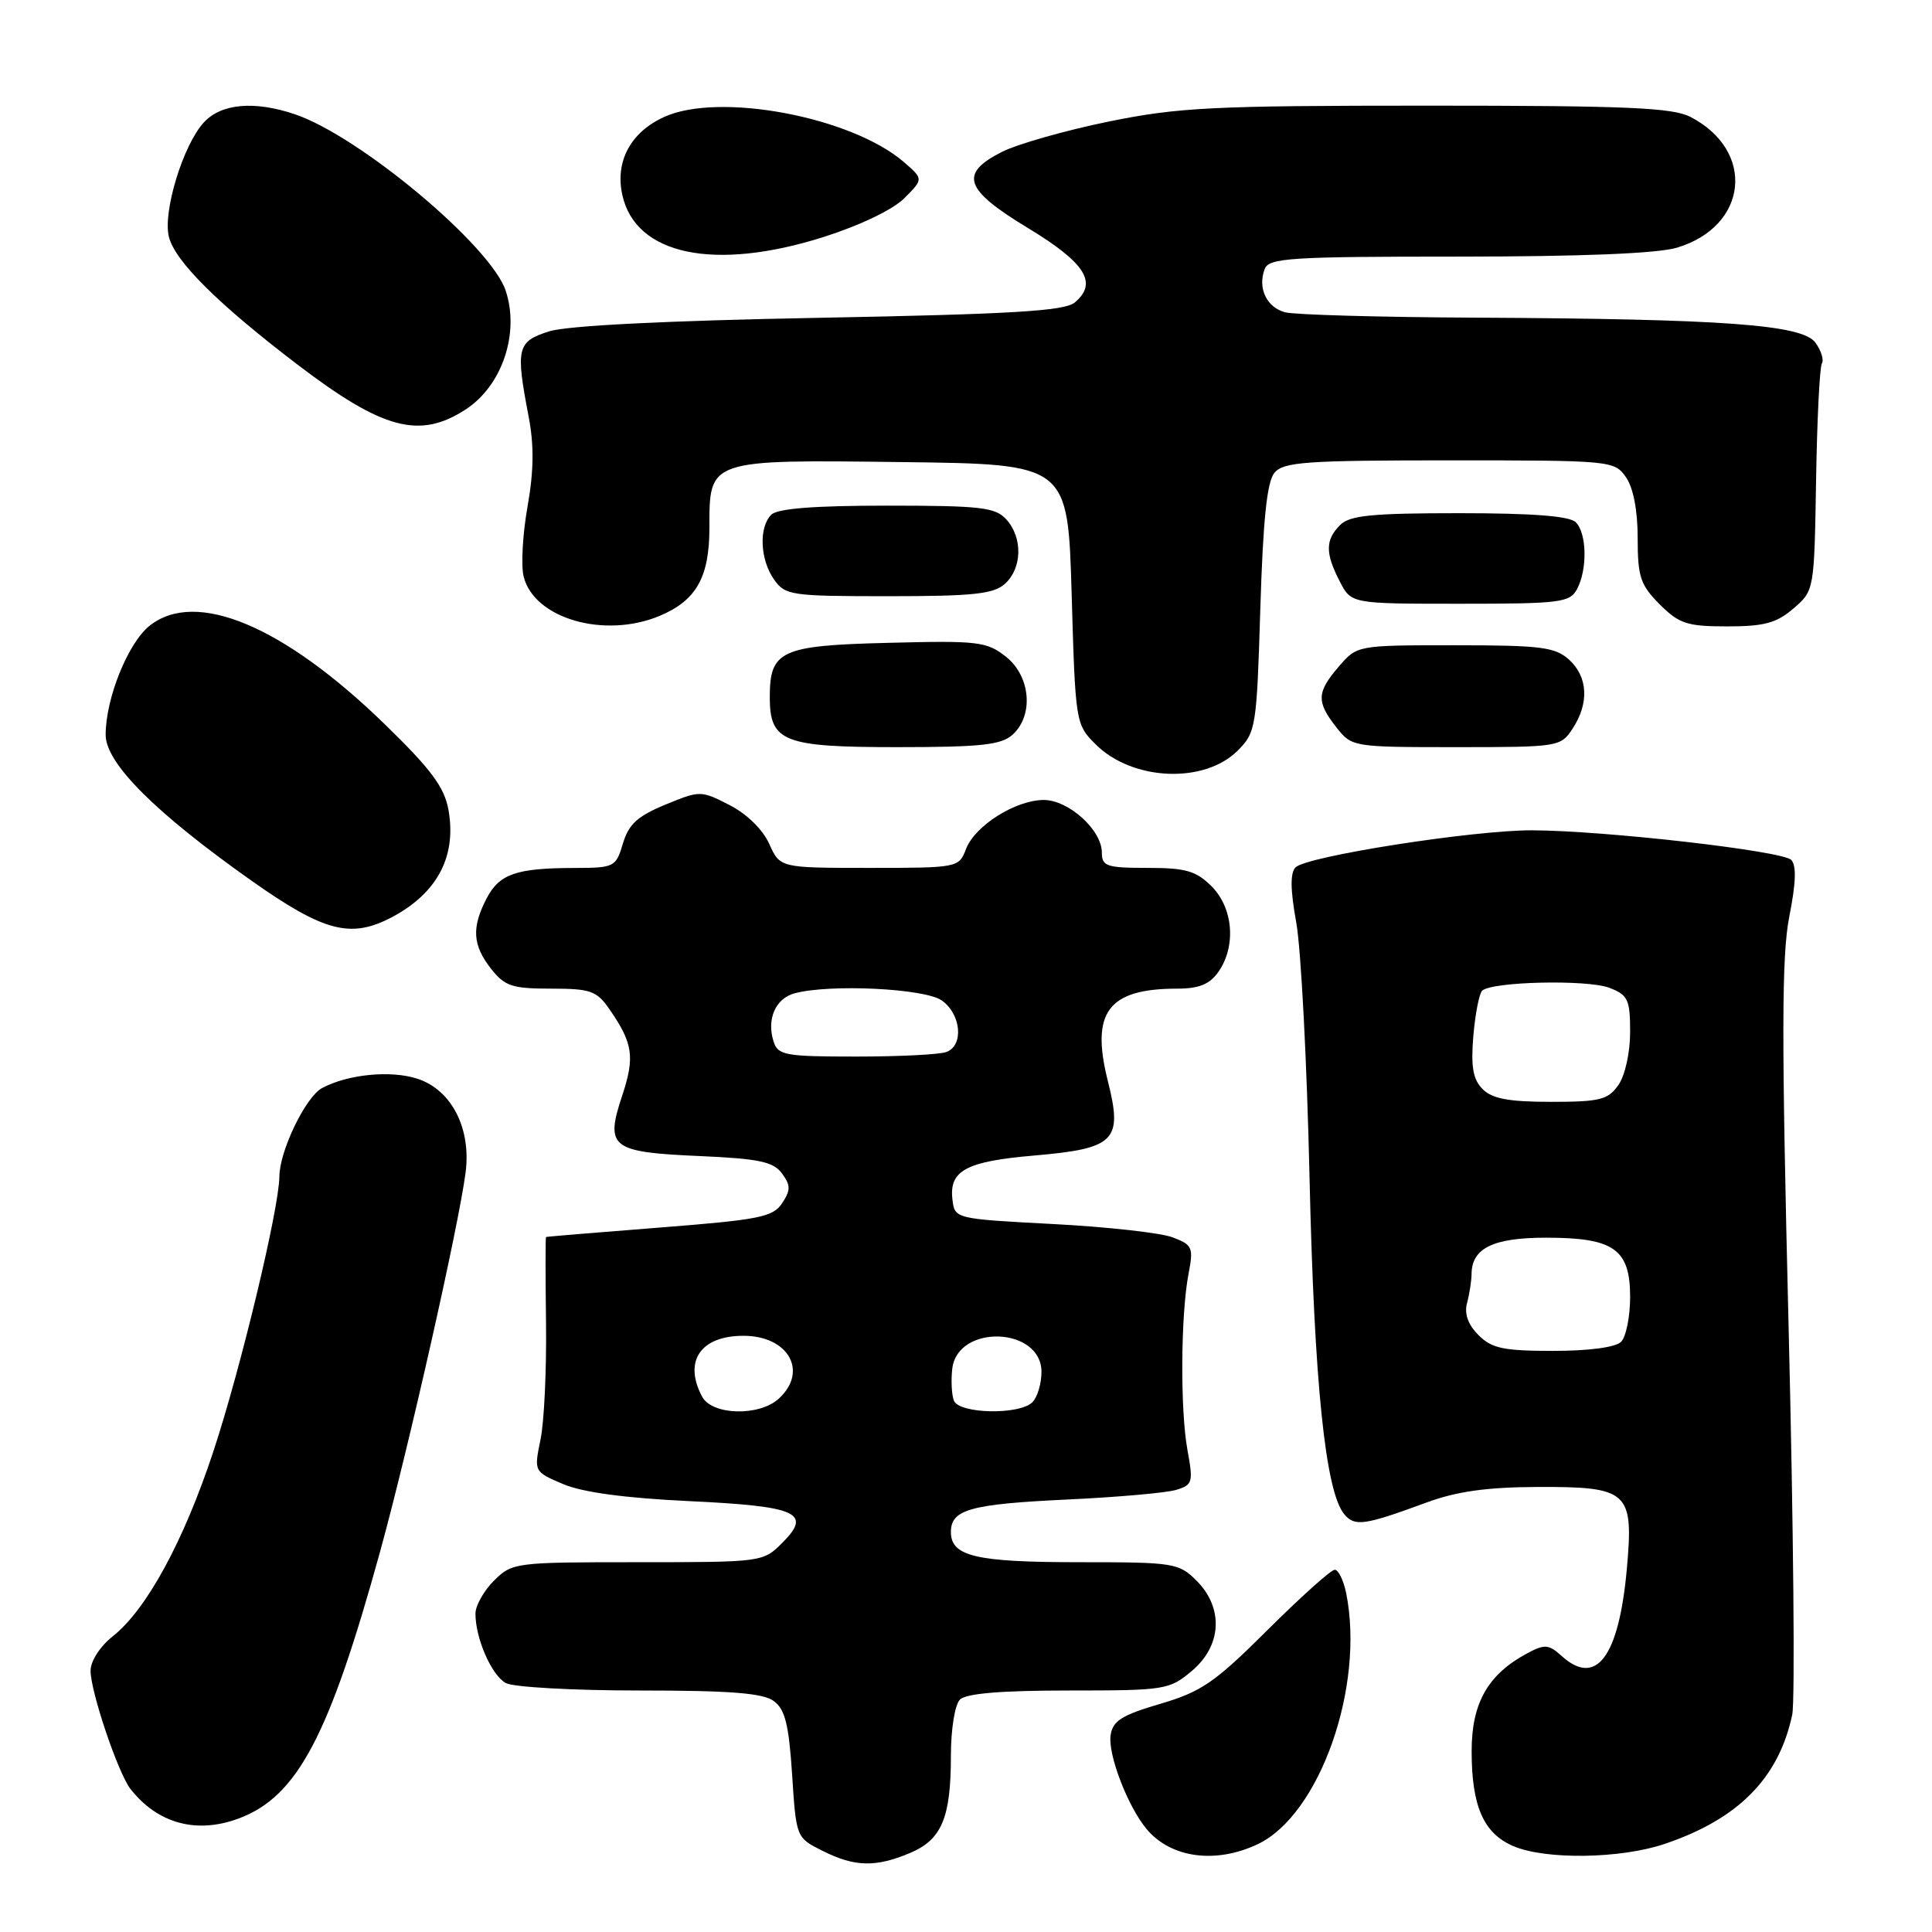 <?xml version="1.0" encoding="UTF-8" standalone="no"?>
<!DOCTYPE svg PUBLIC "-//W3C//DTD SVG 1.1//EN" "http://www.w3.org/Graphics/SVG/1.1/DTD/svg11.dtd" >
<svg xmlns="http://www.w3.org/2000/svg" xmlns:xlink="http://www.w3.org/1999/xlink" version="1.1" viewBox="0 0 256 256">
 <g >
 <path fill="currentColor"
d=" M 120.54 245.55 C 124.78 243.78 126.00 240.90 126.00 232.63 C 126.00 229.12 126.52 225.88 127.20 225.20 C 128.01 224.39 132.67 224.00 141.62 224.00 C 154.39 224.00 154.95 223.91 157.92 221.41 C 161.90 218.07 162.16 213.07 158.55 209.45 C 156.19 207.10 155.57 207.00 142.98 207.00 C 129.29 207.00 126.00 206.22 126.00 203.00 C 126.00 200.01 128.56 199.30 141.50 198.69 C 148.10 198.38 154.55 197.81 155.84 197.42 C 158.03 196.76 158.13 196.42 157.34 192.11 C 156.37 186.76 156.45 174.18 157.49 168.77 C 158.16 165.30 158.01 164.95 155.37 163.95 C 153.81 163.36 146.67 162.56 139.52 162.19 C 126.50 161.50 126.50 161.50 126.20 158.91 C 125.76 155.11 128.02 153.89 136.97 153.12 C 147.78 152.19 148.79 151.17 146.80 143.26 C 144.49 134.10 146.82 131.00 156.01 131.00 C 158.88 131.00 160.29 130.42 161.44 128.78 C 163.82 125.39 163.42 120.33 160.55 117.45 C 158.48 115.39 157.13 115.00 152.05 115.00 C 146.62 115.00 146.00 114.79 146.00 112.95 C 146.00 109.98 141.59 106.00 138.30 106.00 C 134.56 106.01 129.18 109.41 128.00 112.50 C 127.06 114.97 126.92 115.00 115.21 115.00 C 103.36 115.00 103.36 115.00 101.93 111.82 C 101.08 109.92 98.95 107.84 96.66 106.67 C 92.86 104.73 92.76 104.73 88.16 106.62 C 84.48 108.14 83.30 109.21 82.54 111.77 C 81.61 114.90 81.42 115.00 76.04 115.01 C 68.37 115.03 66.15 115.81 64.46 119.08 C 62.47 122.92 62.62 125.25 65.07 128.37 C 66.89 130.68 67.87 131.00 73.00 131.00 C 78.27 131.00 79.06 131.28 80.77 133.75 C 83.88 138.24 84.14 140.06 82.44 145.19 C 80.16 152.05 80.96 152.67 92.64 153.18 C 100.59 153.53 102.47 153.93 103.62 155.49 C 104.78 157.08 104.78 157.69 103.63 159.44 C 102.42 161.27 100.59 161.63 87.38 162.66 C 79.20 163.30 72.43 163.86 72.35 163.91 C 72.27 163.96 72.27 169.06 72.35 175.25 C 72.43 181.44 72.11 188.41 71.62 190.75 C 70.75 195.00 70.75 195.00 74.62 196.65 C 77.18 197.74 82.82 198.50 91.20 198.90 C 105.68 199.58 107.64 200.45 103.67 204.42 C 101.11 206.99 101.00 207.00 84.50 207.00 C 68.22 207.00 67.86 207.05 65.45 209.45 C 64.10 210.80 63.00 212.76 63.00 213.81 C 63.00 217.11 65.14 222.01 67.04 223.02 C 68.05 223.56 76.01 224.00 84.74 224.00 C 96.71 224.00 101.09 224.34 102.52 225.39 C 104.03 226.49 104.52 228.48 104.96 235.14 C 105.50 243.50 105.50 243.50 109.00 245.25 C 113.26 247.38 115.99 247.45 120.54 245.55 Z  M 166.66 244.36 C 174.87 240.46 180.85 223.50 178.38 211.12 C 178.03 209.41 177.35 208.00 176.86 208.00 C 176.37 208.00 172.37 211.59 167.97 215.97 C 160.96 222.95 159.20 224.16 153.73 225.77 C 148.62 227.27 147.44 228.02 147.16 229.94 C 146.79 232.49 149.44 239.39 151.94 242.37 C 155.15 246.20 161.08 247.01 166.66 244.36 Z  M 220.57 244.33 C 230.35 241.03 235.70 235.60 237.48 227.21 C 237.86 225.40 237.65 202.30 237.00 175.87 C 236.05 137.16 236.07 126.58 237.10 121.40 C 237.98 116.96 238.05 114.65 237.34 113.94 C 236.14 112.74 212.58 110.05 203.00 110.02 C 195.21 110.00 173.15 113.45 171.67 114.93 C 170.95 115.65 170.97 117.88 171.76 122.24 C 172.39 125.68 173.18 140.88 173.52 156.00 C 174.14 183.23 175.62 197.64 178.12 200.64 C 179.51 202.31 180.77 202.13 189.00 199.10 C 193.01 197.62 196.99 197.06 203.68 197.03 C 215.82 196.99 216.49 197.60 215.56 207.94 C 214.50 219.57 211.50 223.57 206.92 219.42 C 205.21 217.88 204.67 217.84 202.39 219.06 C 197.16 221.86 195.00 225.64 195.00 232.03 C 195.00 239.31 196.56 242.90 200.48 244.60 C 204.71 246.45 214.72 246.31 220.57 244.33 Z  M 31.68 240.94 C 39.42 238.02 43.62 230.06 50.39 205.50 C 54.11 191.99 60.76 162.54 61.69 155.39 C 62.46 149.55 59.85 144.43 55.34 142.95 C 51.82 141.78 46.11 142.34 42.68 144.17 C 40.50 145.34 37.05 152.47 37.02 155.88 C 36.98 160.16 31.92 181.26 28.29 192.27 C 24.36 204.19 19.42 213.28 14.94 216.82 C 13.26 218.15 12.00 220.10 12.00 221.38 C 12.00 224.15 15.65 234.95 17.29 237.05 C 20.90 241.65 26.08 243.05 31.68 240.94 Z  M 51.80 121.60 C 57.92 118.41 60.54 113.49 59.42 107.29 C 58.88 104.30 57.10 101.91 51.02 96.00 C 37.59 82.93 25.97 78.05 19.84 82.90 C 16.97 85.17 14.00 92.53 14.00 97.37 C 14.00 101.13 20.58 107.70 33.40 116.75 C 42.89 123.44 46.44 124.38 51.80 121.60 Z  M 164.00 99.46 C 166.41 97.05 166.52 96.40 167.00 80.63 C 167.36 68.87 167.88 63.84 168.87 62.65 C 170.07 61.21 173.01 61.00 192.07 61.00 C 213.48 61.00 213.92 61.04 215.44 63.22 C 216.42 64.62 217.00 67.62 217.00 71.30 C 217.00 76.44 217.36 77.51 219.92 80.08 C 222.51 82.66 223.55 83.00 228.87 83.00 C 233.76 83.00 235.40 82.56 237.64 80.63 C 240.39 78.27 240.40 78.23 240.64 63.63 C 240.77 55.58 241.12 48.61 241.41 48.15 C 241.70 47.68 241.31 46.44 240.55 45.40 C 238.81 43.02 228.52 42.26 195.50 42.09 C 182.85 42.03 171.50 41.71 170.28 41.38 C 167.82 40.72 166.62 38.16 167.58 35.64 C 168.14 34.18 170.96 34.00 193.24 34.00 C 209.56 34.00 219.64 33.59 222.20 32.82 C 231.64 29.99 232.67 19.98 223.99 15.49 C 221.60 14.26 215.54 14.00 189.19 14.00 C 160.65 14.00 156.18 14.22 146.89 16.11 C 141.18 17.28 134.81 19.09 132.75 20.13 C 127.05 23.03 127.77 25.11 136.25 30.24 C 143.85 34.85 145.51 37.50 142.40 40.09 C 141.05 41.21 134.09 41.63 108.60 42.11 C 88.26 42.49 75.13 43.15 72.75 43.91 C 68.52 45.25 68.31 46.13 70.03 55.11 C 70.78 58.98 70.74 62.37 69.90 67.13 C 69.25 70.78 69.02 74.95 69.39 76.41 C 70.78 81.97 80.09 84.66 87.40 81.61 C 92.26 79.57 94.00 76.50 94.00 69.93 C 94.00 60.84 93.78 60.91 119.60 61.23 C 141.50 61.50 141.50 61.50 142.00 78.73 C 142.49 95.76 142.53 95.99 145.17 98.62 C 150.02 103.47 159.55 103.90 164.00 99.46 Z  M 134.17 97.35 C 137.01 94.78 136.56 89.58 133.27 87.00 C 130.74 85.01 129.59 84.87 117.69 85.18 C 103.46 85.53 102.00 86.20 102.00 92.36 C 102.00 98.29 103.79 99.00 118.83 99.00 C 130.00 99.00 132.66 98.71 134.17 97.35 Z  M 208.38 96.54 C 210.60 93.16 210.41 89.68 207.90 87.40 C 206.05 85.74 204.17 85.50 192.81 85.50 C 179.83 85.50 179.83 85.50 177.41 88.31 C 174.46 91.73 174.41 92.98 177.07 96.37 C 179.13 98.98 179.23 99.00 192.96 99.00 C 206.53 99.00 206.80 98.96 208.38 96.54 Z  M 208.96 78.07 C 210.36 75.45 210.27 70.67 208.80 69.20 C 207.98 68.38 203.10 68.00 193.37 68.00 C 181.77 68.00 178.85 68.29 177.57 69.57 C 175.60 71.54 175.59 73.31 177.53 77.05 C 179.05 80.00 179.05 80.00 193.49 80.00 C 206.74 80.00 208.01 79.84 208.96 78.07 Z  M 133.17 77.35 C 135.45 75.28 135.53 71.24 133.35 68.83 C 131.89 67.22 129.98 67.00 117.55 67.00 C 107.88 67.00 103.02 67.38 102.20 68.20 C 100.53 69.87 100.70 74.13 102.56 76.78 C 104.04 78.89 104.79 79.00 117.73 79.00 C 128.99 79.00 131.66 78.71 133.17 77.35 Z  M 61.68 54.27 C 66.52 51.14 68.88 44.18 67.01 38.53 C 65.06 32.61 47.69 18.07 39.10 15.15 C 33.74 13.33 29.34 13.71 27.03 16.20 C 24.27 19.17 21.55 28.06 22.38 31.39 C 23.20 34.63 28.89 40.28 39.42 48.31 C 50.72 56.92 55.58 58.22 61.68 54.27 Z  M 109.08 31.42 C 113.93 29.88 118.30 27.79 119.82 26.27 C 122.37 23.72 122.37 23.72 119.74 21.45 C 112.79 15.48 95.34 12.19 88.04 15.48 C 83.57 17.50 81.48 21.37 82.46 25.83 C 84.21 33.79 94.64 35.98 109.08 31.42 Z  M 93.04 185.07 C 90.53 180.38 92.82 177.00 98.50 177.00 C 104.49 177.00 107.15 181.74 103.17 185.35 C 100.57 187.70 94.35 187.53 93.04 185.07 Z  M 126.39 185.58 C 126.10 184.81 126.00 182.91 126.18 181.37 C 126.86 175.41 138.00 175.80 138.00 181.78 C 138.00 183.33 137.46 185.14 136.80 185.80 C 135.08 187.52 127.07 187.35 126.39 185.58 Z  M 102.50 138.00 C 101.56 135.05 102.76 132.30 105.28 131.62 C 109.97 130.36 122.51 130.97 124.78 132.56 C 127.35 134.36 127.74 138.50 125.42 139.39 C 124.55 139.73 119.18 140.00 113.49 140.00 C 104.01 140.00 103.08 139.83 102.50 138.00 Z  M 195.91 176.91 C 194.52 175.52 194.01 174.09 194.39 172.66 C 194.71 171.47 194.98 169.74 194.99 168.82 C 195.01 165.39 197.85 164.00 204.85 164.00 C 213.86 164.00 216.00 165.51 216.00 171.86 C 216.00 174.47 215.46 177.14 214.80 177.80 C 214.07 178.53 210.53 179.00 205.80 179.00 C 199.22 179.00 197.67 178.67 195.91 176.91 Z  M 196.46 144.32 C 195.18 143.03 194.89 141.39 195.22 137.32 C 195.47 134.40 195.99 131.68 196.39 131.28 C 197.61 130.06 210.34 129.77 213.25 130.89 C 215.72 131.84 216.00 132.44 216.00 136.75 C 216.00 139.48 215.33 142.51 214.44 143.78 C 213.07 145.73 212.00 146.00 205.51 146.00 C 199.94 146.00 197.73 145.59 196.46 144.32 Z "/>
</g>
</svg>